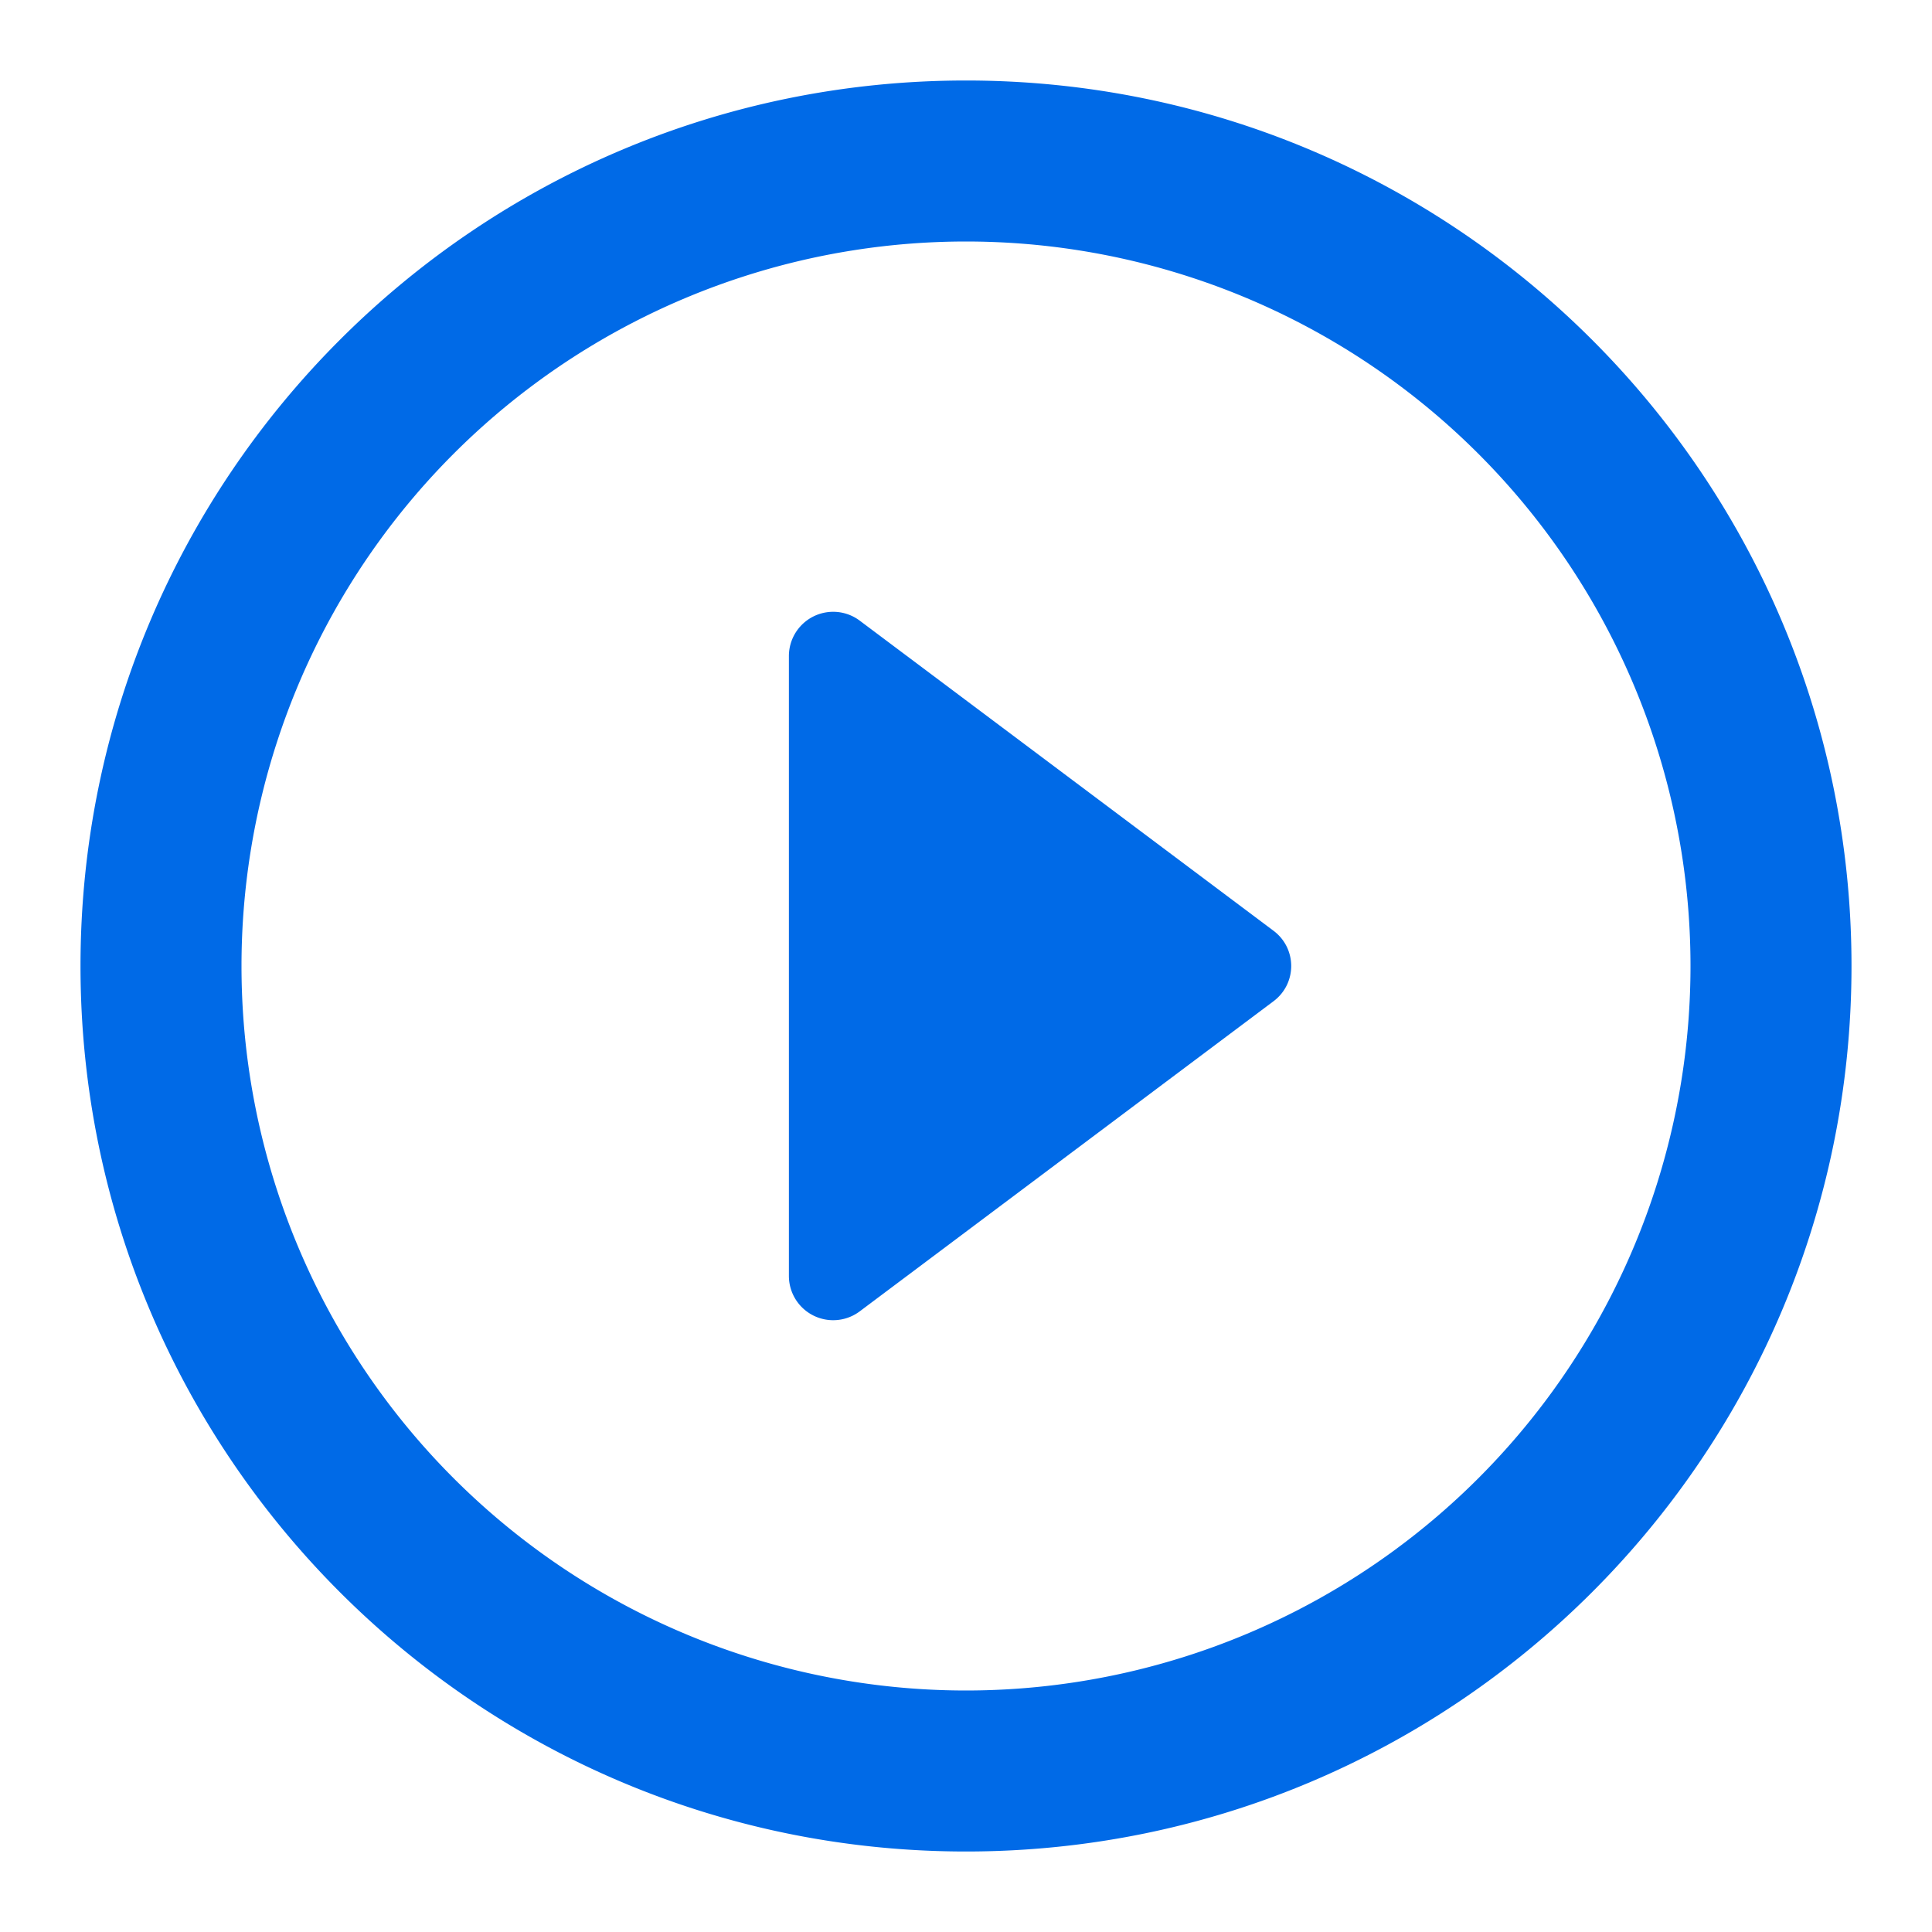 <svg xmlns="http://www.w3.org/2000/svg" width="24" height="24" fill="none" viewBox="0 0 24 24">
    <path fill="#006AE7" d="M15.817 12.44l-5.137 3.85a.55.55 0 0 1-.88-.44v-7.7a.55.55 0 0 1 .88-.44l5.137 3.85c.297.22.297.66 0 .88z"/>
    <path fill="#006AE7" fill-rule="evenodd" d="M23 12c0 6.075-4.925 11-11 11S1 18.075 1 12 5.925 1 12 1s11 4.925 11 11zm-2 0a9 9 0 1 1-18 0 9 9 0 0 1 18 0z" clip-rule="evenodd"/>
</svg>
